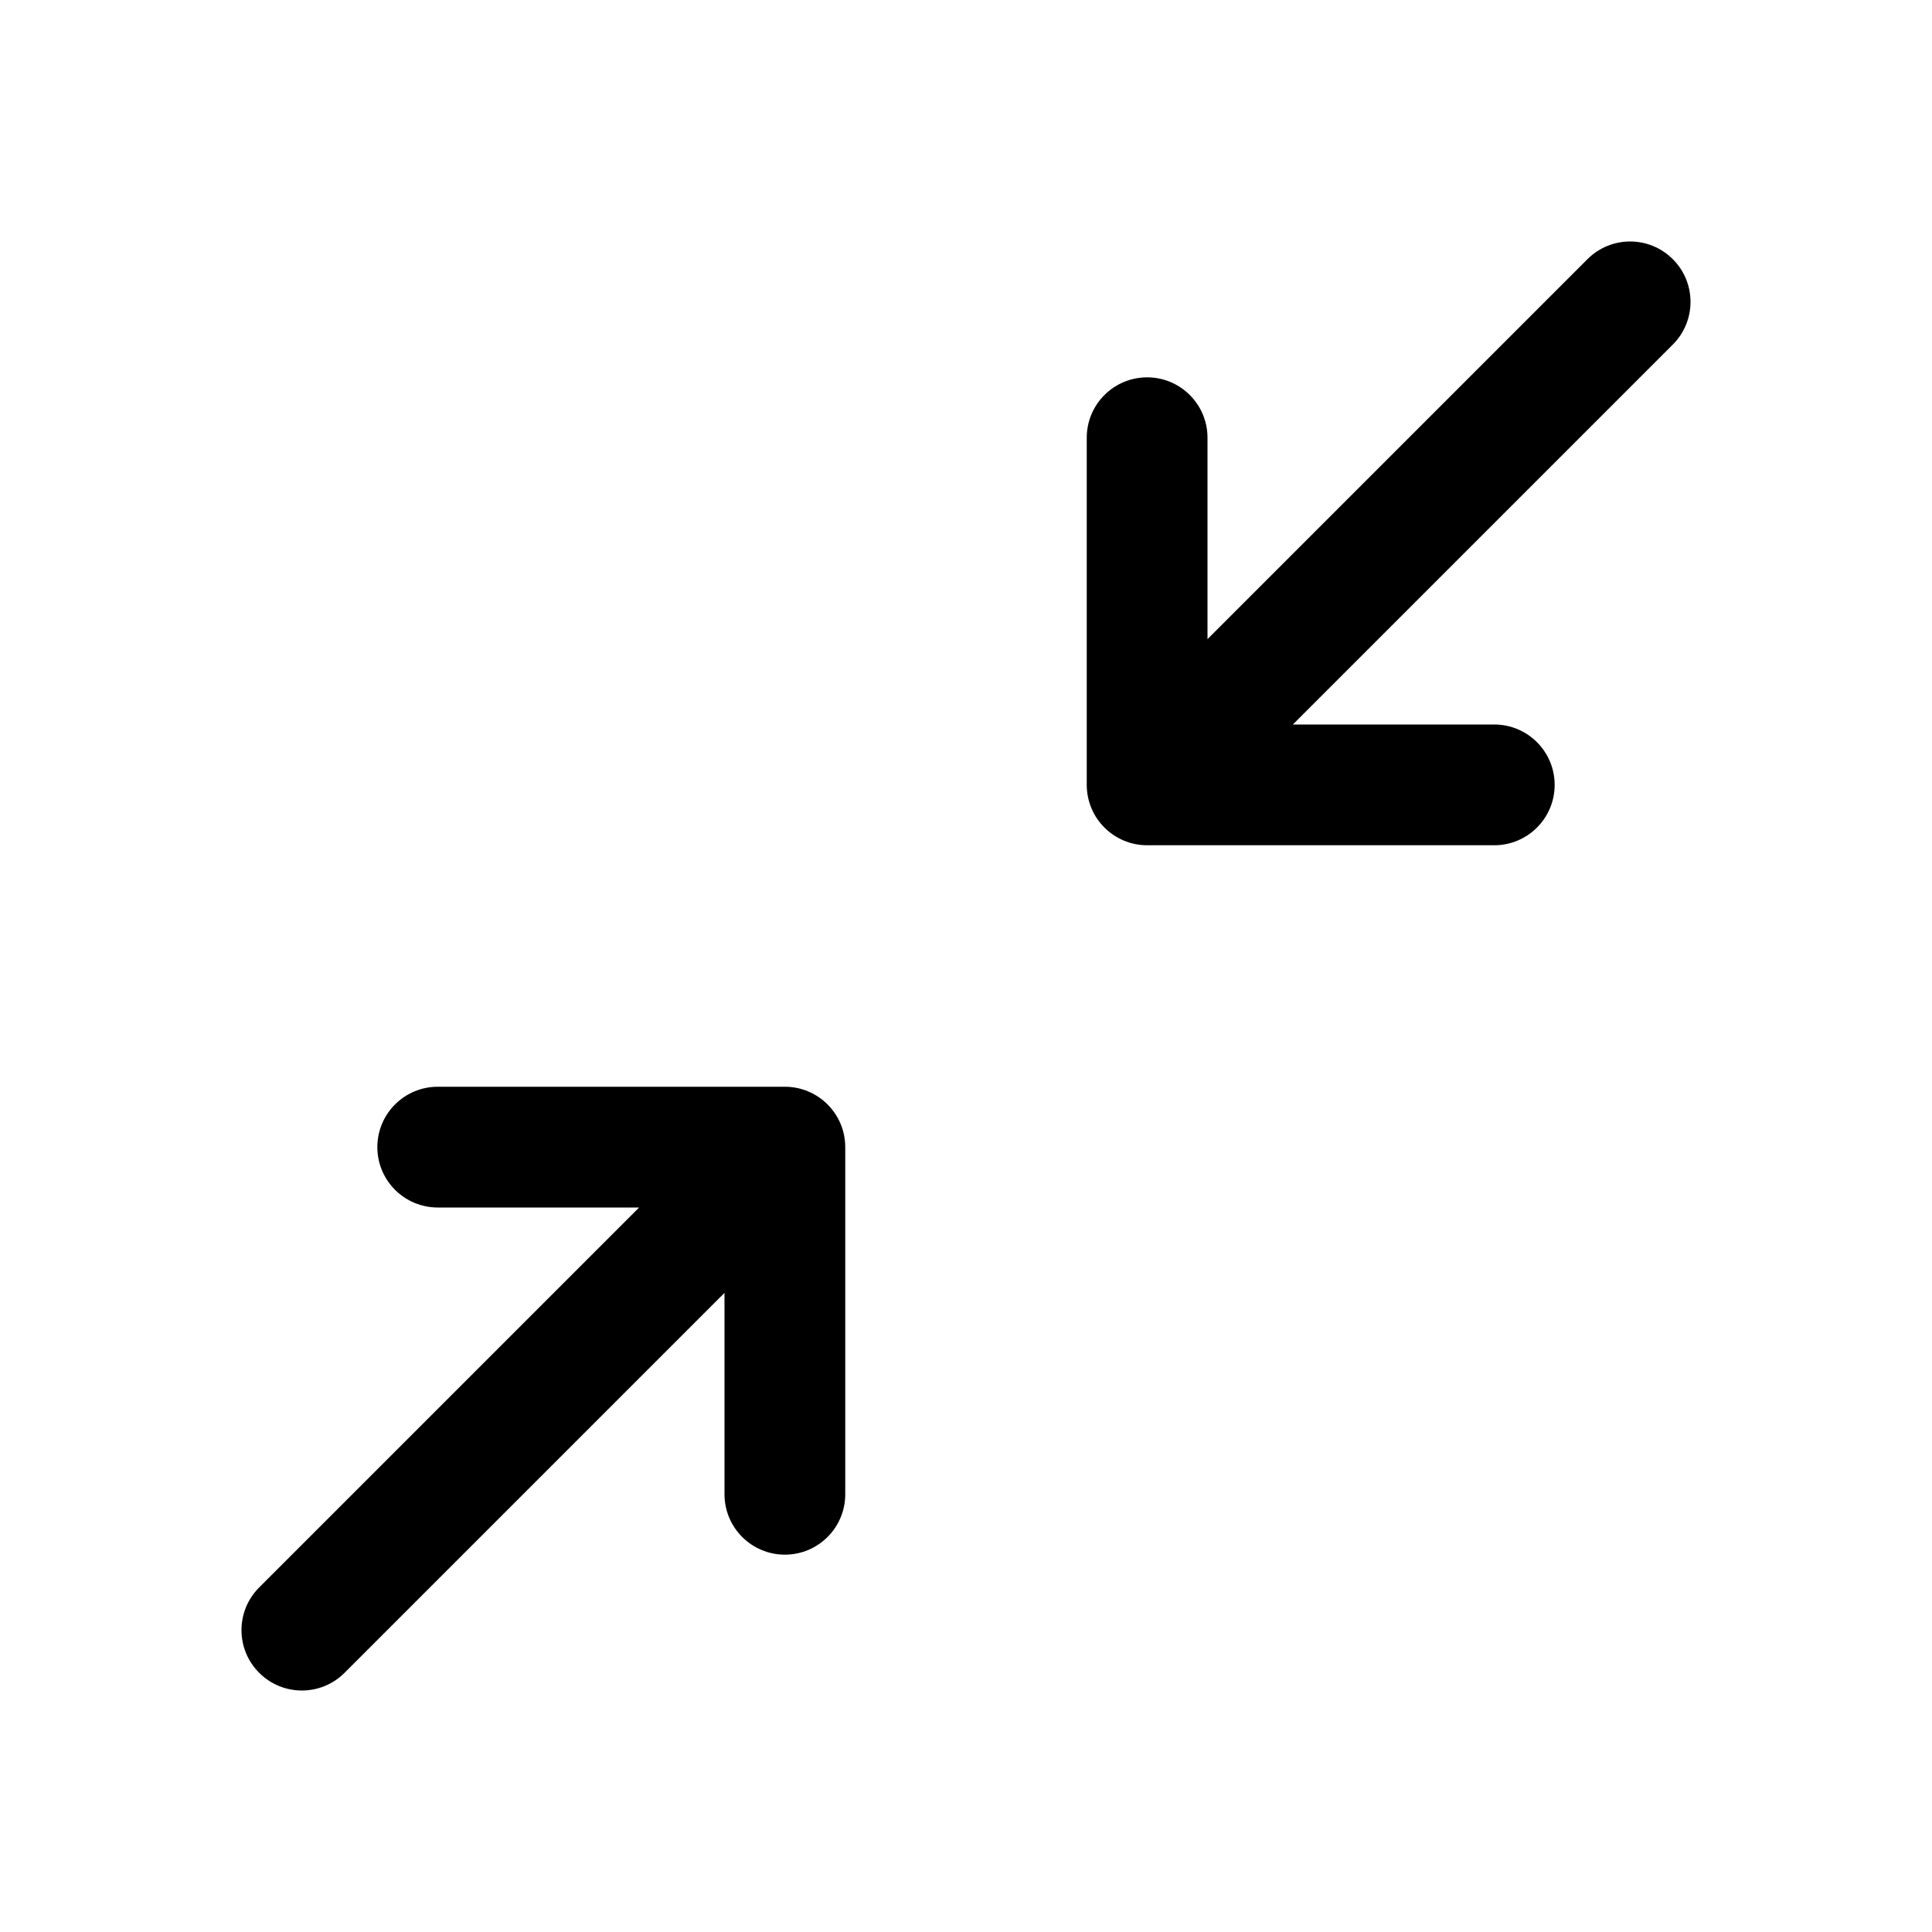 <svg width="32" height="32" viewBox="0 0 32 32" xmlns="http://www.w3.org/2000/svg"><g><path fill-rule="evenodd" clip-rule="evenodd" d="M24.75 14C25.302 14 25.75 13.552 25.75 13C25.75 12.448 25.302 12 24.75 12L21.414 12L27.707 5.707C28.098 5.317 28.098 4.683 27.707 4.293C27.317 3.902 26.683 3.902 26.293 4.293L20 10.586L20 7.25C20 6.698 19.552 6.25 19 6.25C18.448 6.25 18 6.698 18 7.25L18 13C18 13.552 18.448 14 19 14L24.75 14ZM7.25 18C6.698 18 6.25 18.448 6.25 19C6.25 19.552 6.698 20 7.25 20H10.586L4.293 26.293C3.902 26.683 3.902 27.317 4.293 27.707C4.683 28.098 5.317 28.098 5.707 27.707L12 21.414V24.75C12 25.302 12.448 25.75 13 25.75C13.552 25.75 14 25.302 14 24.75V19C14 18.448 13.552 18 13 18H7.25Z"/></g></svg>